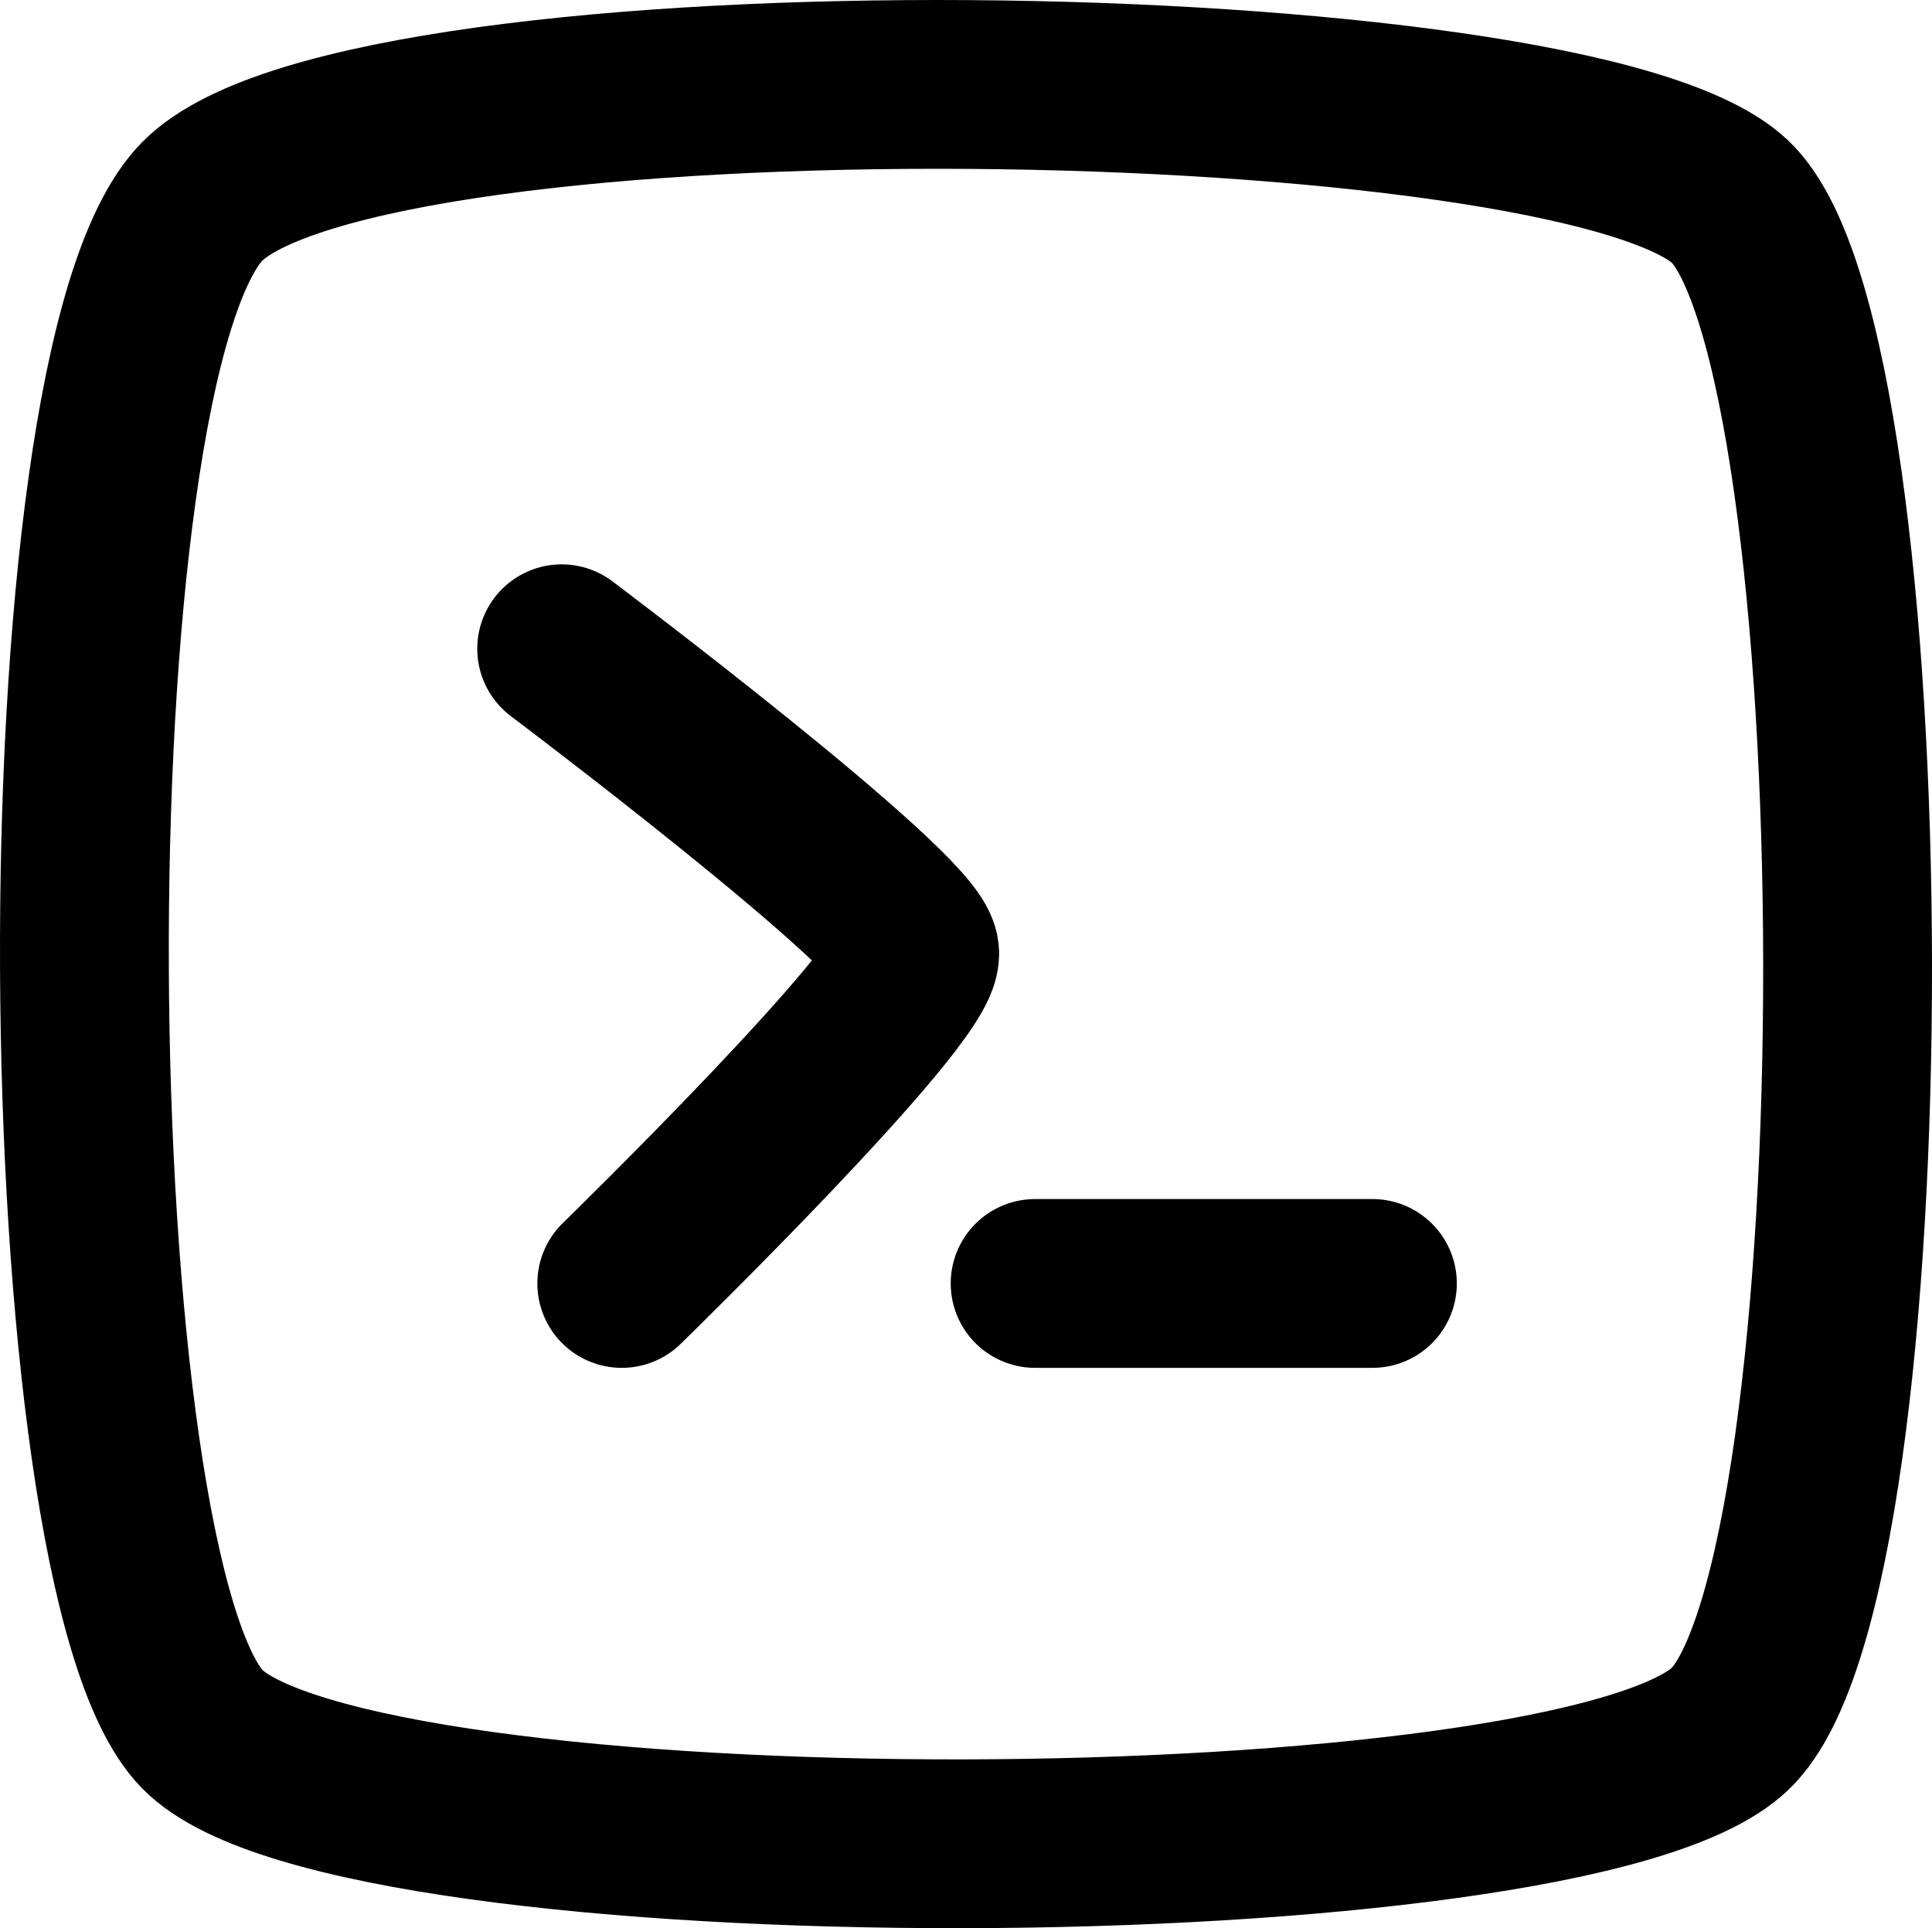 <svg xmlns="http://www.w3.org/2000/svg" width="457.811" height="456.94" viewBox="0 0 457.811 456.94">
  <g id="CLI" transform="translate(-21.09 -21.25)">
    <path id="Path_1" data-name="Path 1" d="M0,0C38.564-39.217,325.186-34.708,362,0s37.585,326.313,0,362S35.835,398.814,0,362-38.564,39.217,0,0Z" transform="translate(69 69)" fill="none" stroke="#000" stroke-width="40"/>
    <path id="Path_32" data-name="Path 32" d="M233.182,3061.99s82.771,62.3,83.661,72.091-69.421,78.321-69.421,78.321" transform="translate(-79 -2887)" fill="none" stroke="#000" stroke-linecap="round" stroke-width="40"/>
    <path id="Path_33" data-name="Path 33" d="M338.374,3221.4H418.3" transform="translate(-72 -2896)" fill="none" stroke="#000" stroke-linecap="round" stroke-width="40"/>
  </g>
</svg>

